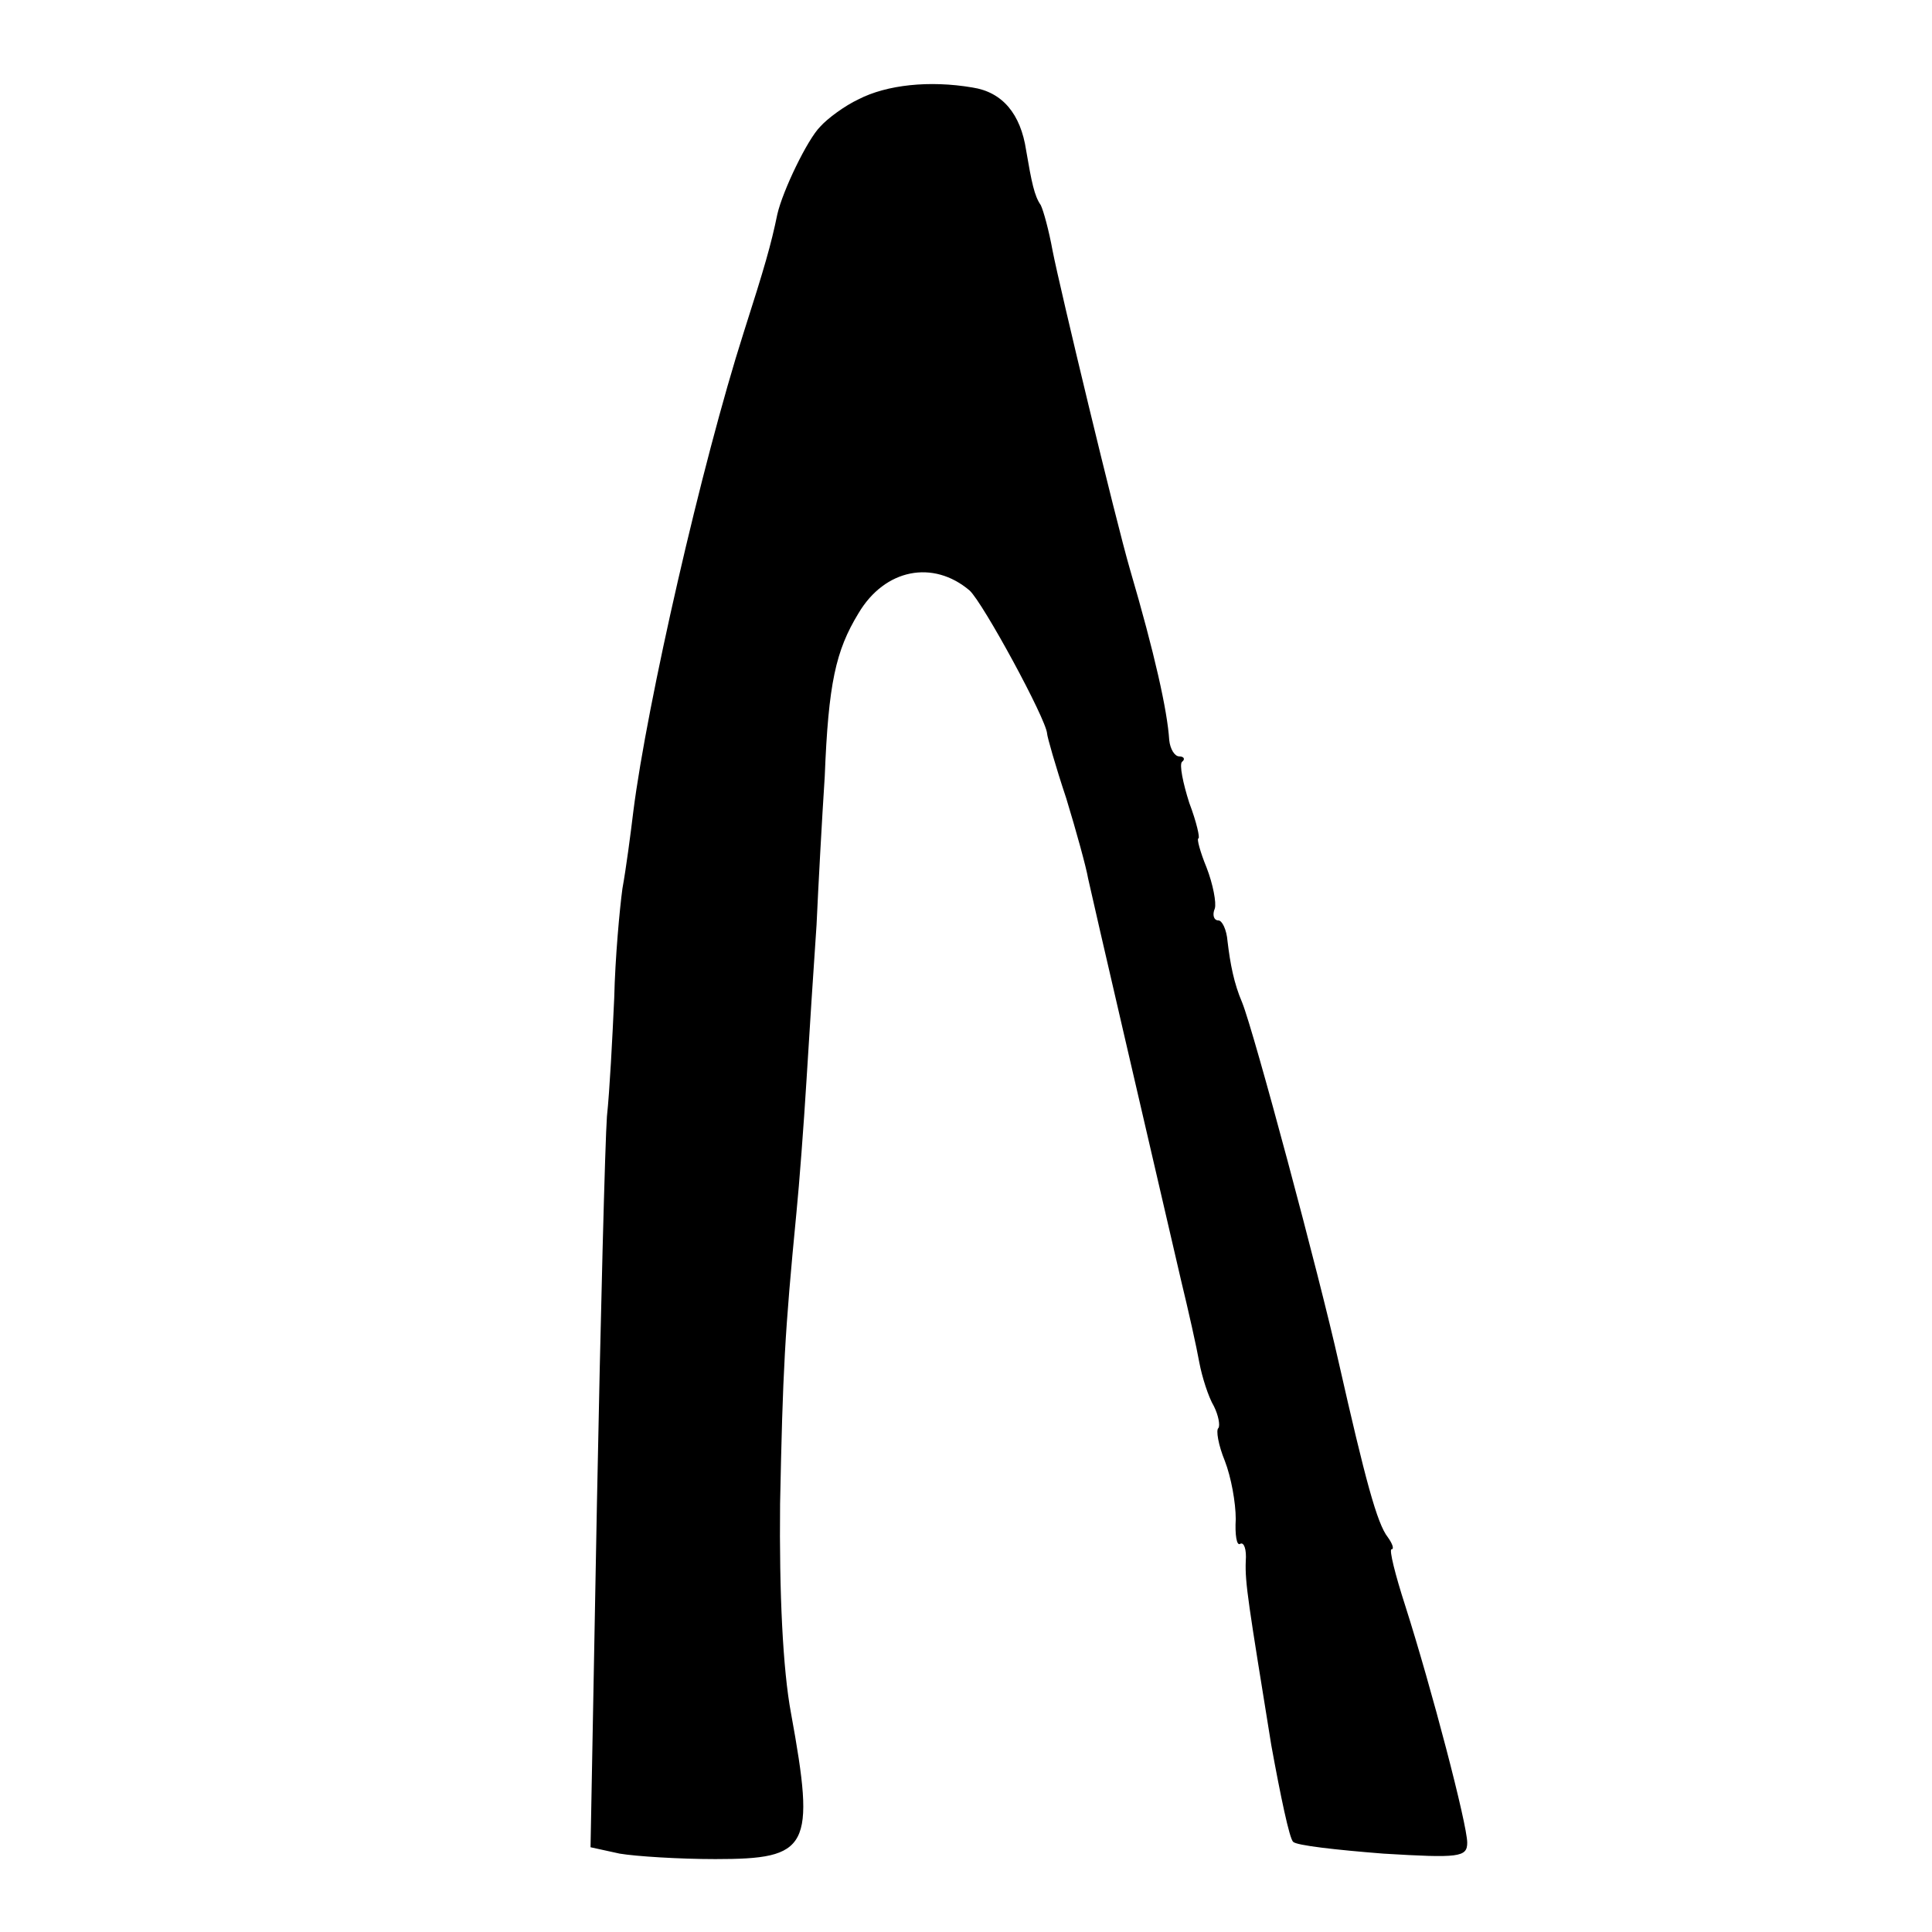 <?xml version="1.0" standalone="no"?>
<!DOCTYPE svg PUBLIC "-//W3C//DTD SVG 20010904//EN"
 "http://www.w3.org/TR/2001/REC-SVG-20010904/DTD/svg10.dtd">
<svg version="1.0" xmlns="http://www.w3.org/2000/svg"
 width="212pt" height="212pt" viewBox="0 0 212 212"
 preserveAspectRatio="xMidYMid meet">
<g transform="translate(0,212) scale(0.1,-0.1)"
fill="#000000" stroke="none">
<path d="M942 2011 c-15 -7 -34 -21 -42 -30 -14 -14 -41 -70 -47 -96 -7 -34
-14 -58 -37 -130 -46 -144 -106 -407 -121 -525 -3 -25 -8 -63 -12 -85 -3 -22
-8 -76 -9 -120 -2 -44 -5 -102 -8 -130 -2 -27 -7 -219 -11 -426 l-7 -376 32
-7 c18 -3 65 -6 105 -6 103 0 110 12 83 160 -9 48 -13 132 -12 230 3 146 5
186 18 320 3 30 8 96 11 145 3 50 8 126 11 170 2 44 6 117 9 163 4 102 12 138
37 179 29 49 82 59 122 25 15 -14 84 -141 85 -157 0 -3 9 -35 21 -71 11 -36
22 -76 24 -88 4 -19 70 -303 102 -441 8 -33 17 -73 20 -90 3 -16 10 -38 16
-48 5 -10 7 -21 5 -24 -3 -2 0 -19 7 -36 7 -18 12 -46 12 -64 -1 -17 1 -30 5
-27 4 2 7 -6 6 -19 -1 -24 3 -47 28 -202 10 -55 20 -103 24 -106 3 -4 48 -9
99 -13 83 -5 92 -4 92 12 0 20 -39 169 -68 260 -11 34 -18 62 -15 62 3 0 1 6
-4 13 -12 15 -25 64 -54 192 -21 94 -93 363 -106 395 -9 21 -13 42 -16 67 -1
13 -6 23 -10 23 -5 0 -7 6 -4 13 2 6 -2 27 -9 45 -7 17 -11 32 -9 32 2 0 -2
18 -10 39 -7 22 -11 42 -8 45 4 3 2 6 -3 6 -5 0 -10 8 -11 18 -2 32 -16 95
-43 187 -16 55 -77 309 -85 350 -4 22 -10 44 -13 50 -7 10 -10 25 -16 60 -6
40 -26 64 -59 69 -47 8 -94 3 -125 -13z"/>
</g>
</svg>
